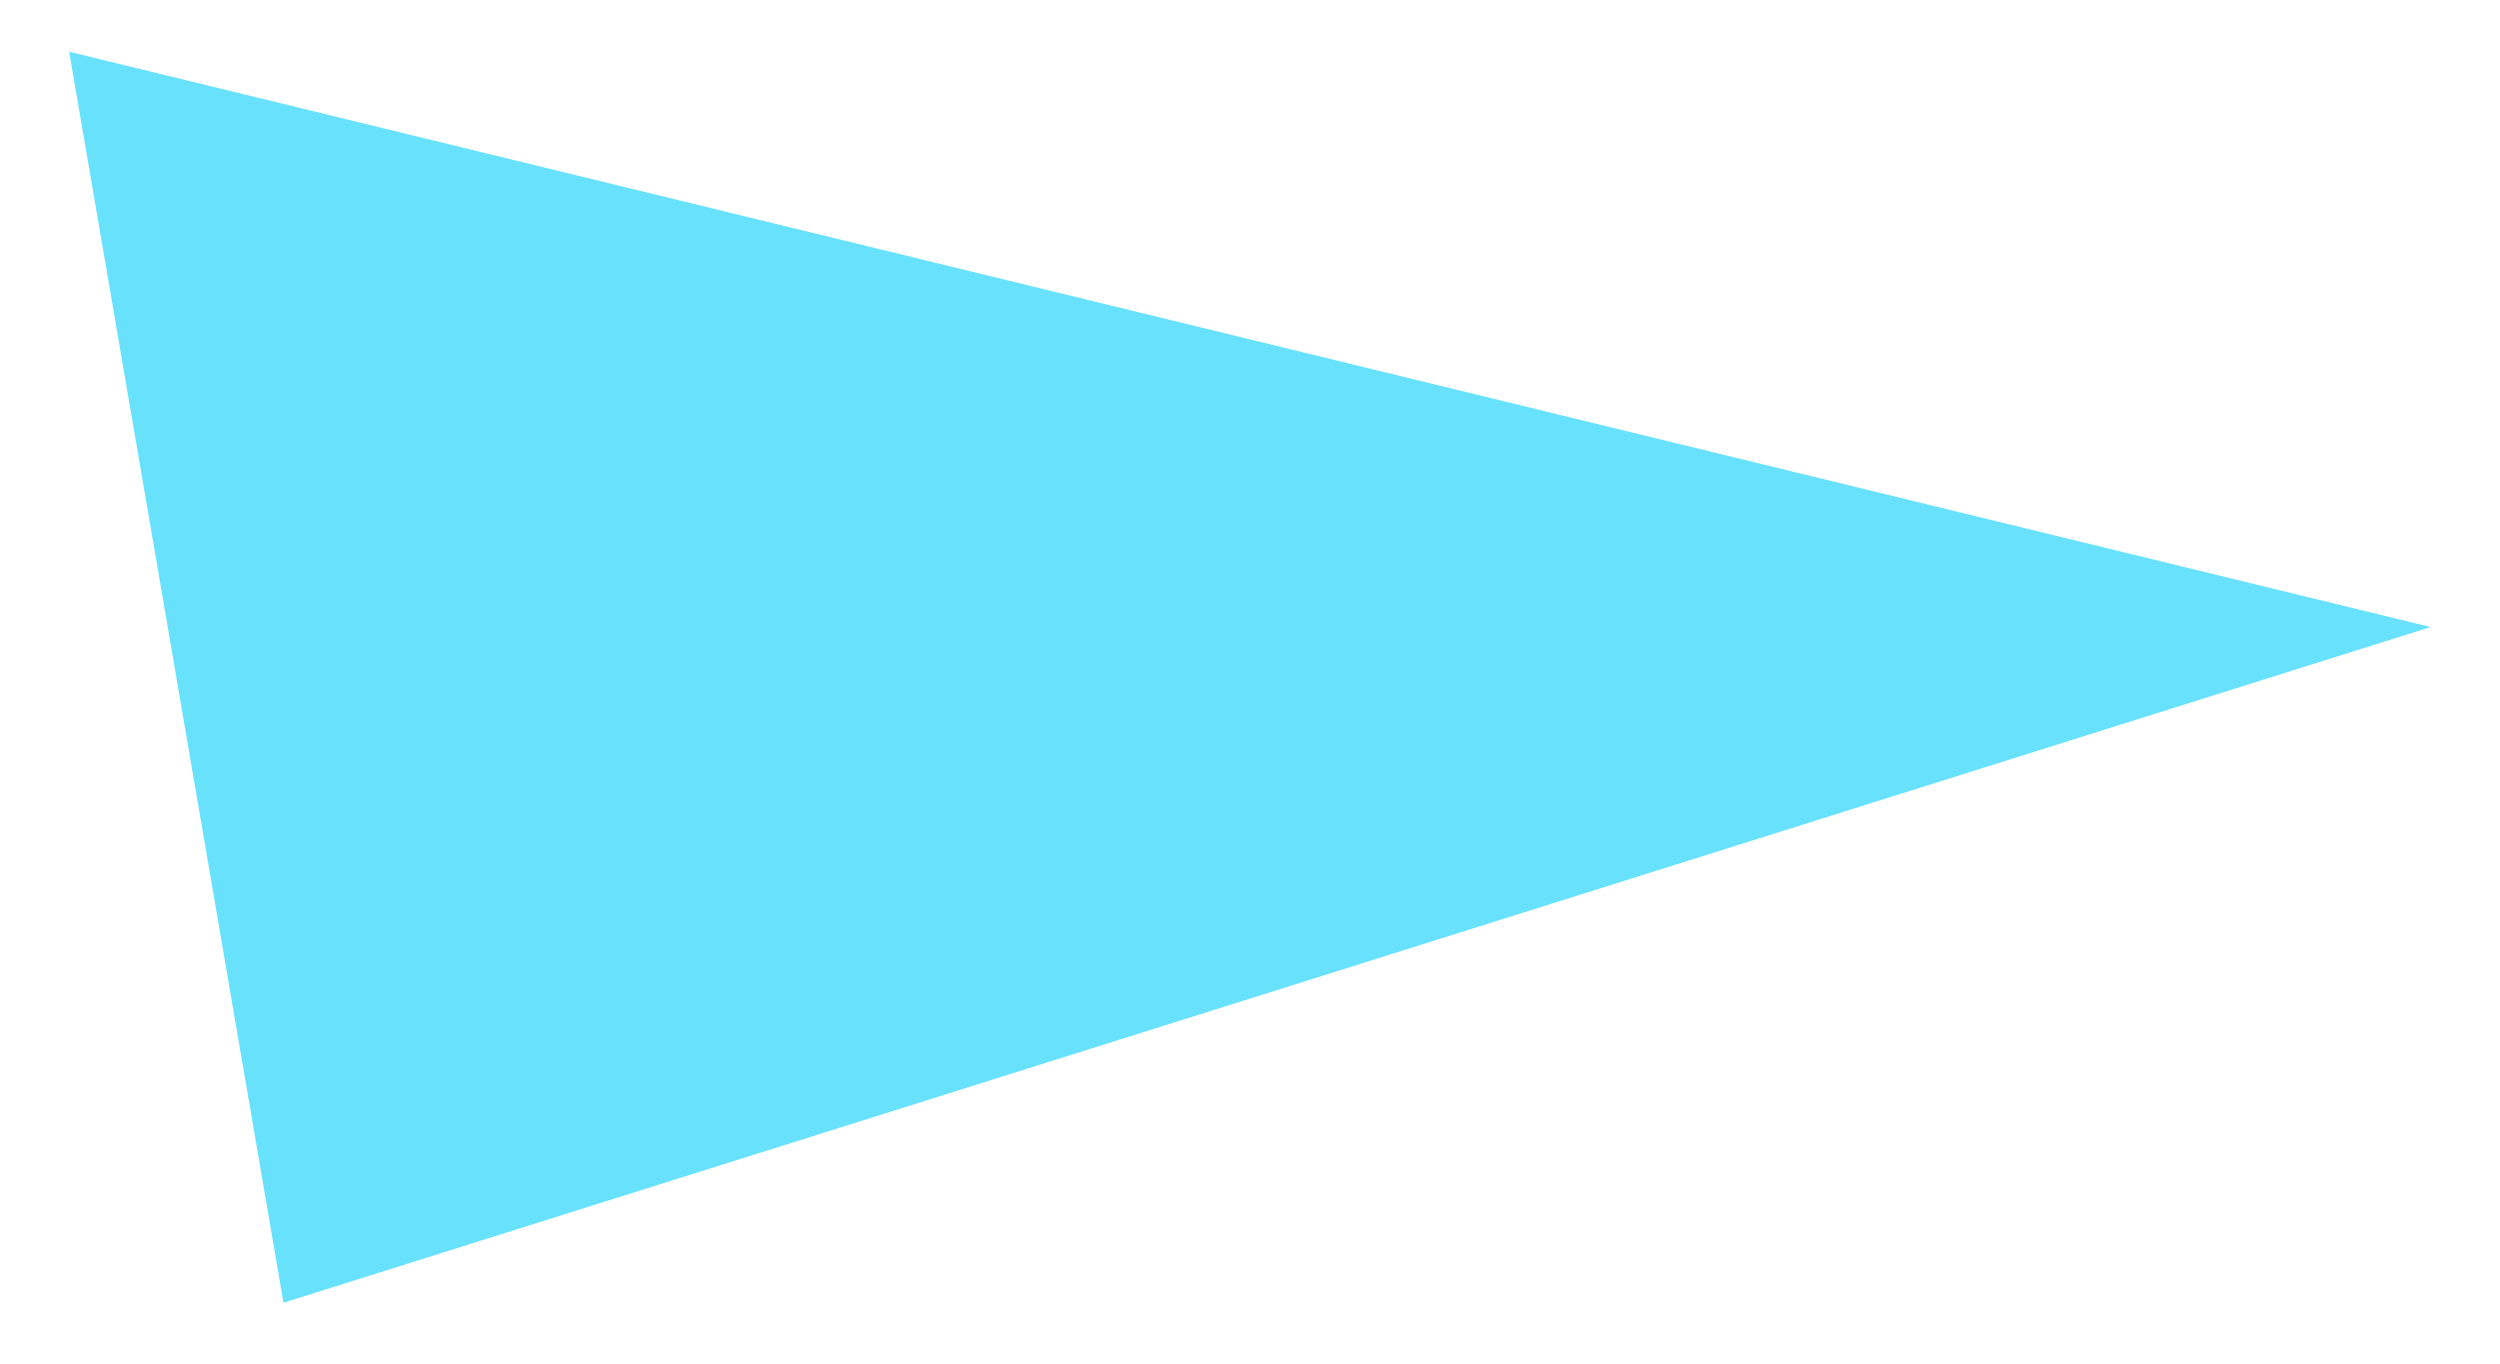 <?xml version="1.0" encoding="UTF-8" standalone="no"?><svg width='33' height='18' viewBox='0 0 33 18' fill='none' xmlns='http://www.w3.org/2000/svg'>
<path d='M3.742 17.196L32.084 8.277L0.913 0.683L3.742 17.196Z' fill='#68E1FD'/>
</svg>
